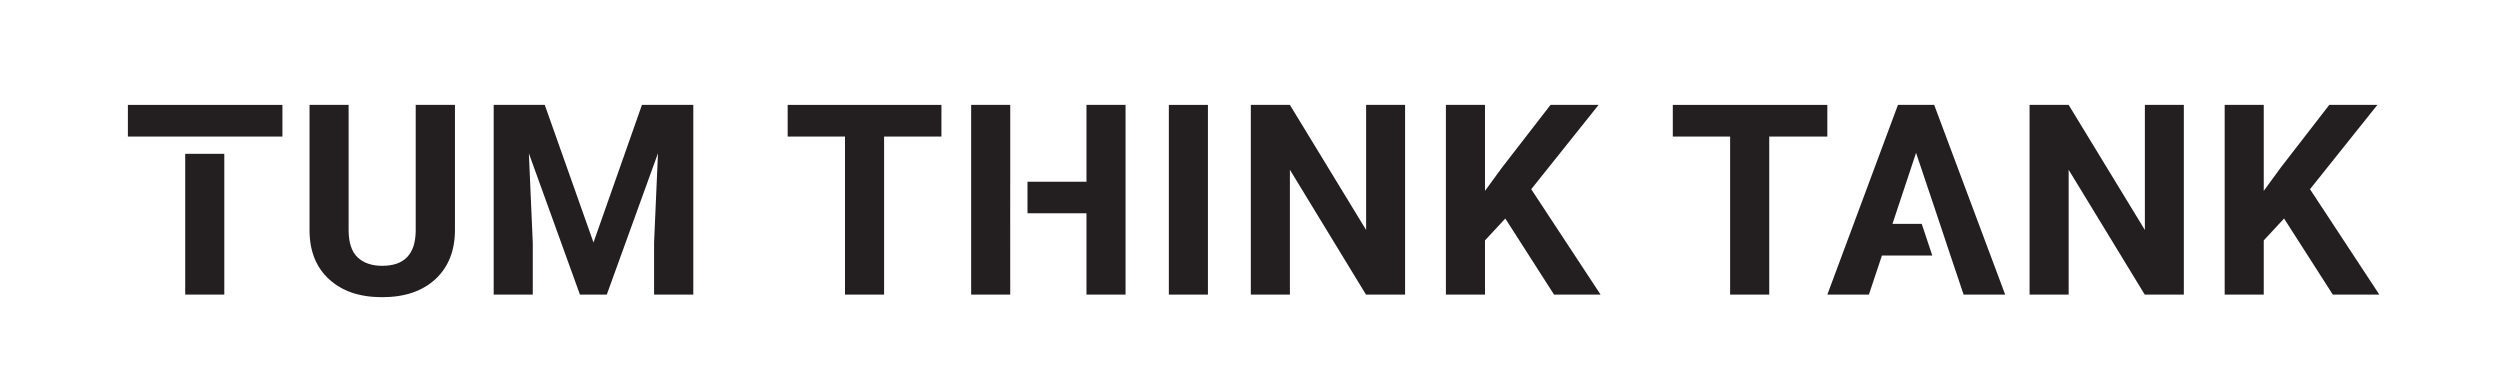 <?xml version="1.0" encoding="UTF-8"?><svg id="Layer_1" xmlns="http://www.w3.org/2000/svg" viewBox="0 0 1287 198"><rect x="95.35" y="79.19" width="20.12" height="72.46" fill="#231f20"/><rect x="65.84" y="54" width="79.55" height="16.3" fill="#231f20"/><polygon points="861.16 54 861.16 70.3 890.67 70.3 890.67 151.66 910.8 151.66 910.8 70.3 940.71 70.3 940.71 54 861.16 54" fill="#231f20"/><path d="m234.21,54v64.32c0,10.69-3.34,19.14-10.03,25.35s-15.82,9.32-27.4,9.32-20.46-3.02-27.17-9.05c-6.71-6.04-10.13-14.33-10.26-24.88V54h20.12v64.46c0,6.4,1.53,11.06,4.6,13.99,3.06,2.93,7.3,4.39,12.71,4.39,11.31,0,17.06-5.95,17.23-17.84V54h20.19Z" fill="#231f20"/><path d="m280.44,54l25.09,70.83,24.95-70.83h26.43v97.66h-20.19v-26.7l2.01-46.08-26.36,72.78h-13.82l-26.29-72.71,2.01,46.01v26.7h-20.12V54h26.29Z" fill="#231f20"/><path d="m528.95,93.57h30.36v-39.57h20.12v97.66h-20.12v-41.86h-30.36v-16.23Zm-8.9,16.23l.02,41.86h-20.12V54h20.12v39.57l-.02,16.23Z" fill="#231f20"/><path d="m621.84,151.66h-20.12V54h20.12v97.66Z" fill="#231f20"/><path d="m723.34,151.66h-20.13l-39.17-64.26v64.26h-20.12V54h20.12l39.24,64.39V54h20.06v97.66Z" fill="#231f20"/><path d="m774.93,112.49l-10.46,11.27v27.9h-20.12V54h20.12v44.27l8.86-12.14,24.88-32.13h24.75l-34.68,43.4,35.69,54.26h-23.95l-25.09-39.17Z" fill="#231f20"/><path d="m968.82,131.54l-6.71,20.12h-21.39l36.35-97.66h18.65l36.55,97.66h-21.4l-6.77-20.12-5.43-16.3-12.28-36.56-12.14,36.56m0,0h15.06l5.43,16.3h-25.92" fill="#231f20"/><path d="m1124.24,151.66h-20.13l-39.17-64.26v64.26h-20.12V54h20.12l39.24,64.39V54h20.06v97.66Z" fill="#231f20"/><path d="m1175.84,112.49l-10.46,11.27v27.9h-20.12V54h20.12v44.27l8.86-12.14,24.88-32.13h24.75l-34.68,43.4,35.69,54.26h-23.95l-25.09-39.17Z" fill="#231f20"/><polygon points="405.49 54 405.49 70.3 435.01 70.3 435.01 151.66 455.13 151.66 455.13 70.3 484.65 70.3 484.65 54 405.49 54" fill="#231f20"/></svg>